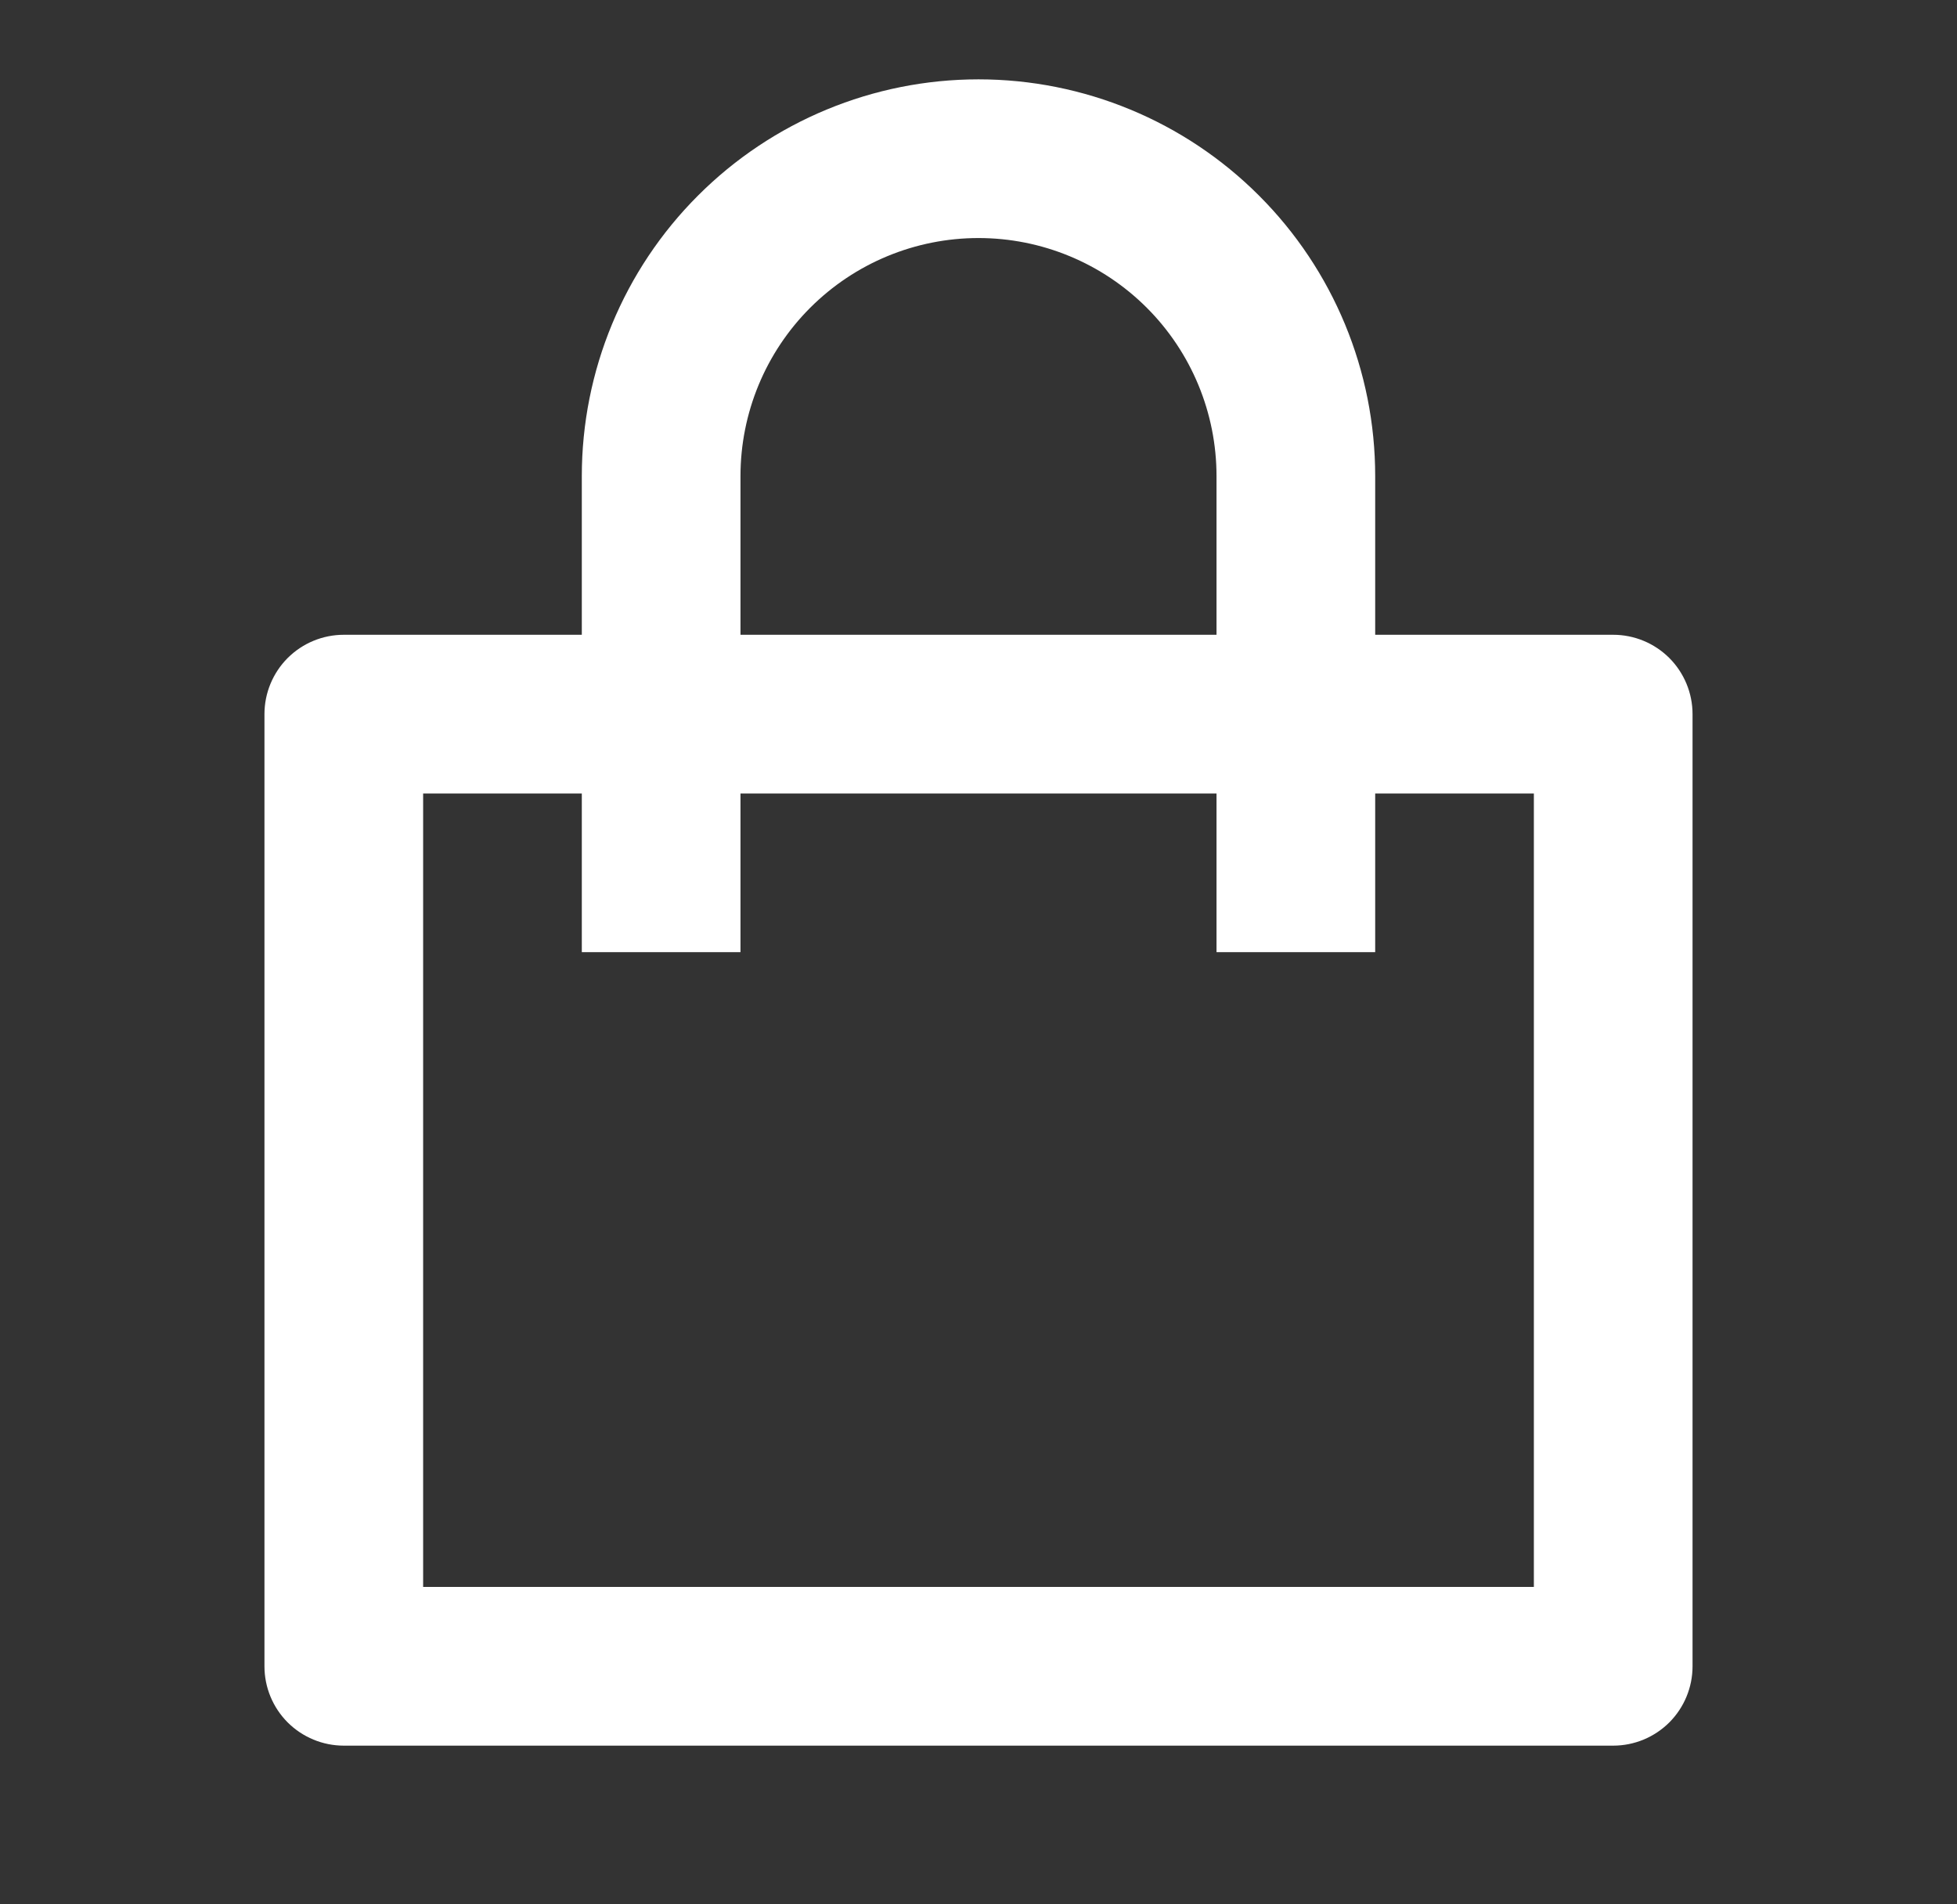 <svg width="37" height="36" viewBox="0 0 37 36" fill="none" xmlns="http://www.w3.org/2000/svg">
<rect x="0" y="0" width="37" height="36" fill="#333333" stroke="none"/>
<path d="M11 12V9C11 7.011 11.79 5.103 13.197 3.697C14.603 2.29 16.511 1.5 18.5 1.5C20.489 1.5 22.397 2.29 23.803 3.697C25.21 5.103 26 7.011 26 9V12H30.5C30.898 12 31.279 12.158 31.561 12.439C31.842 12.721 32 13.102 32 13.5V31.5C32 31.898 31.842 32.279 31.561 32.561C31.279 32.842 30.898 33 30.5 33H6.5C6.102 33 5.721 32.842 5.439 32.561C5.158 32.279 5 31.898 5 31.5V13.5C5 13.102 5.158 12.721 5.439 12.439C5.721 12.158 6.102 12 6.5 12H11ZM11 15H8V30H29V15H26V18H23V15H14V18H11V15ZM14 12H23V9C23 7.807 22.526 6.662 21.682 5.818C20.838 4.974 19.694 4.5 18.5 4.5C17.306 4.5 16.162 4.974 15.318 5.818C14.474 6.662 14 7.807 14 9V12Z" fill="white"/>
</svg>
